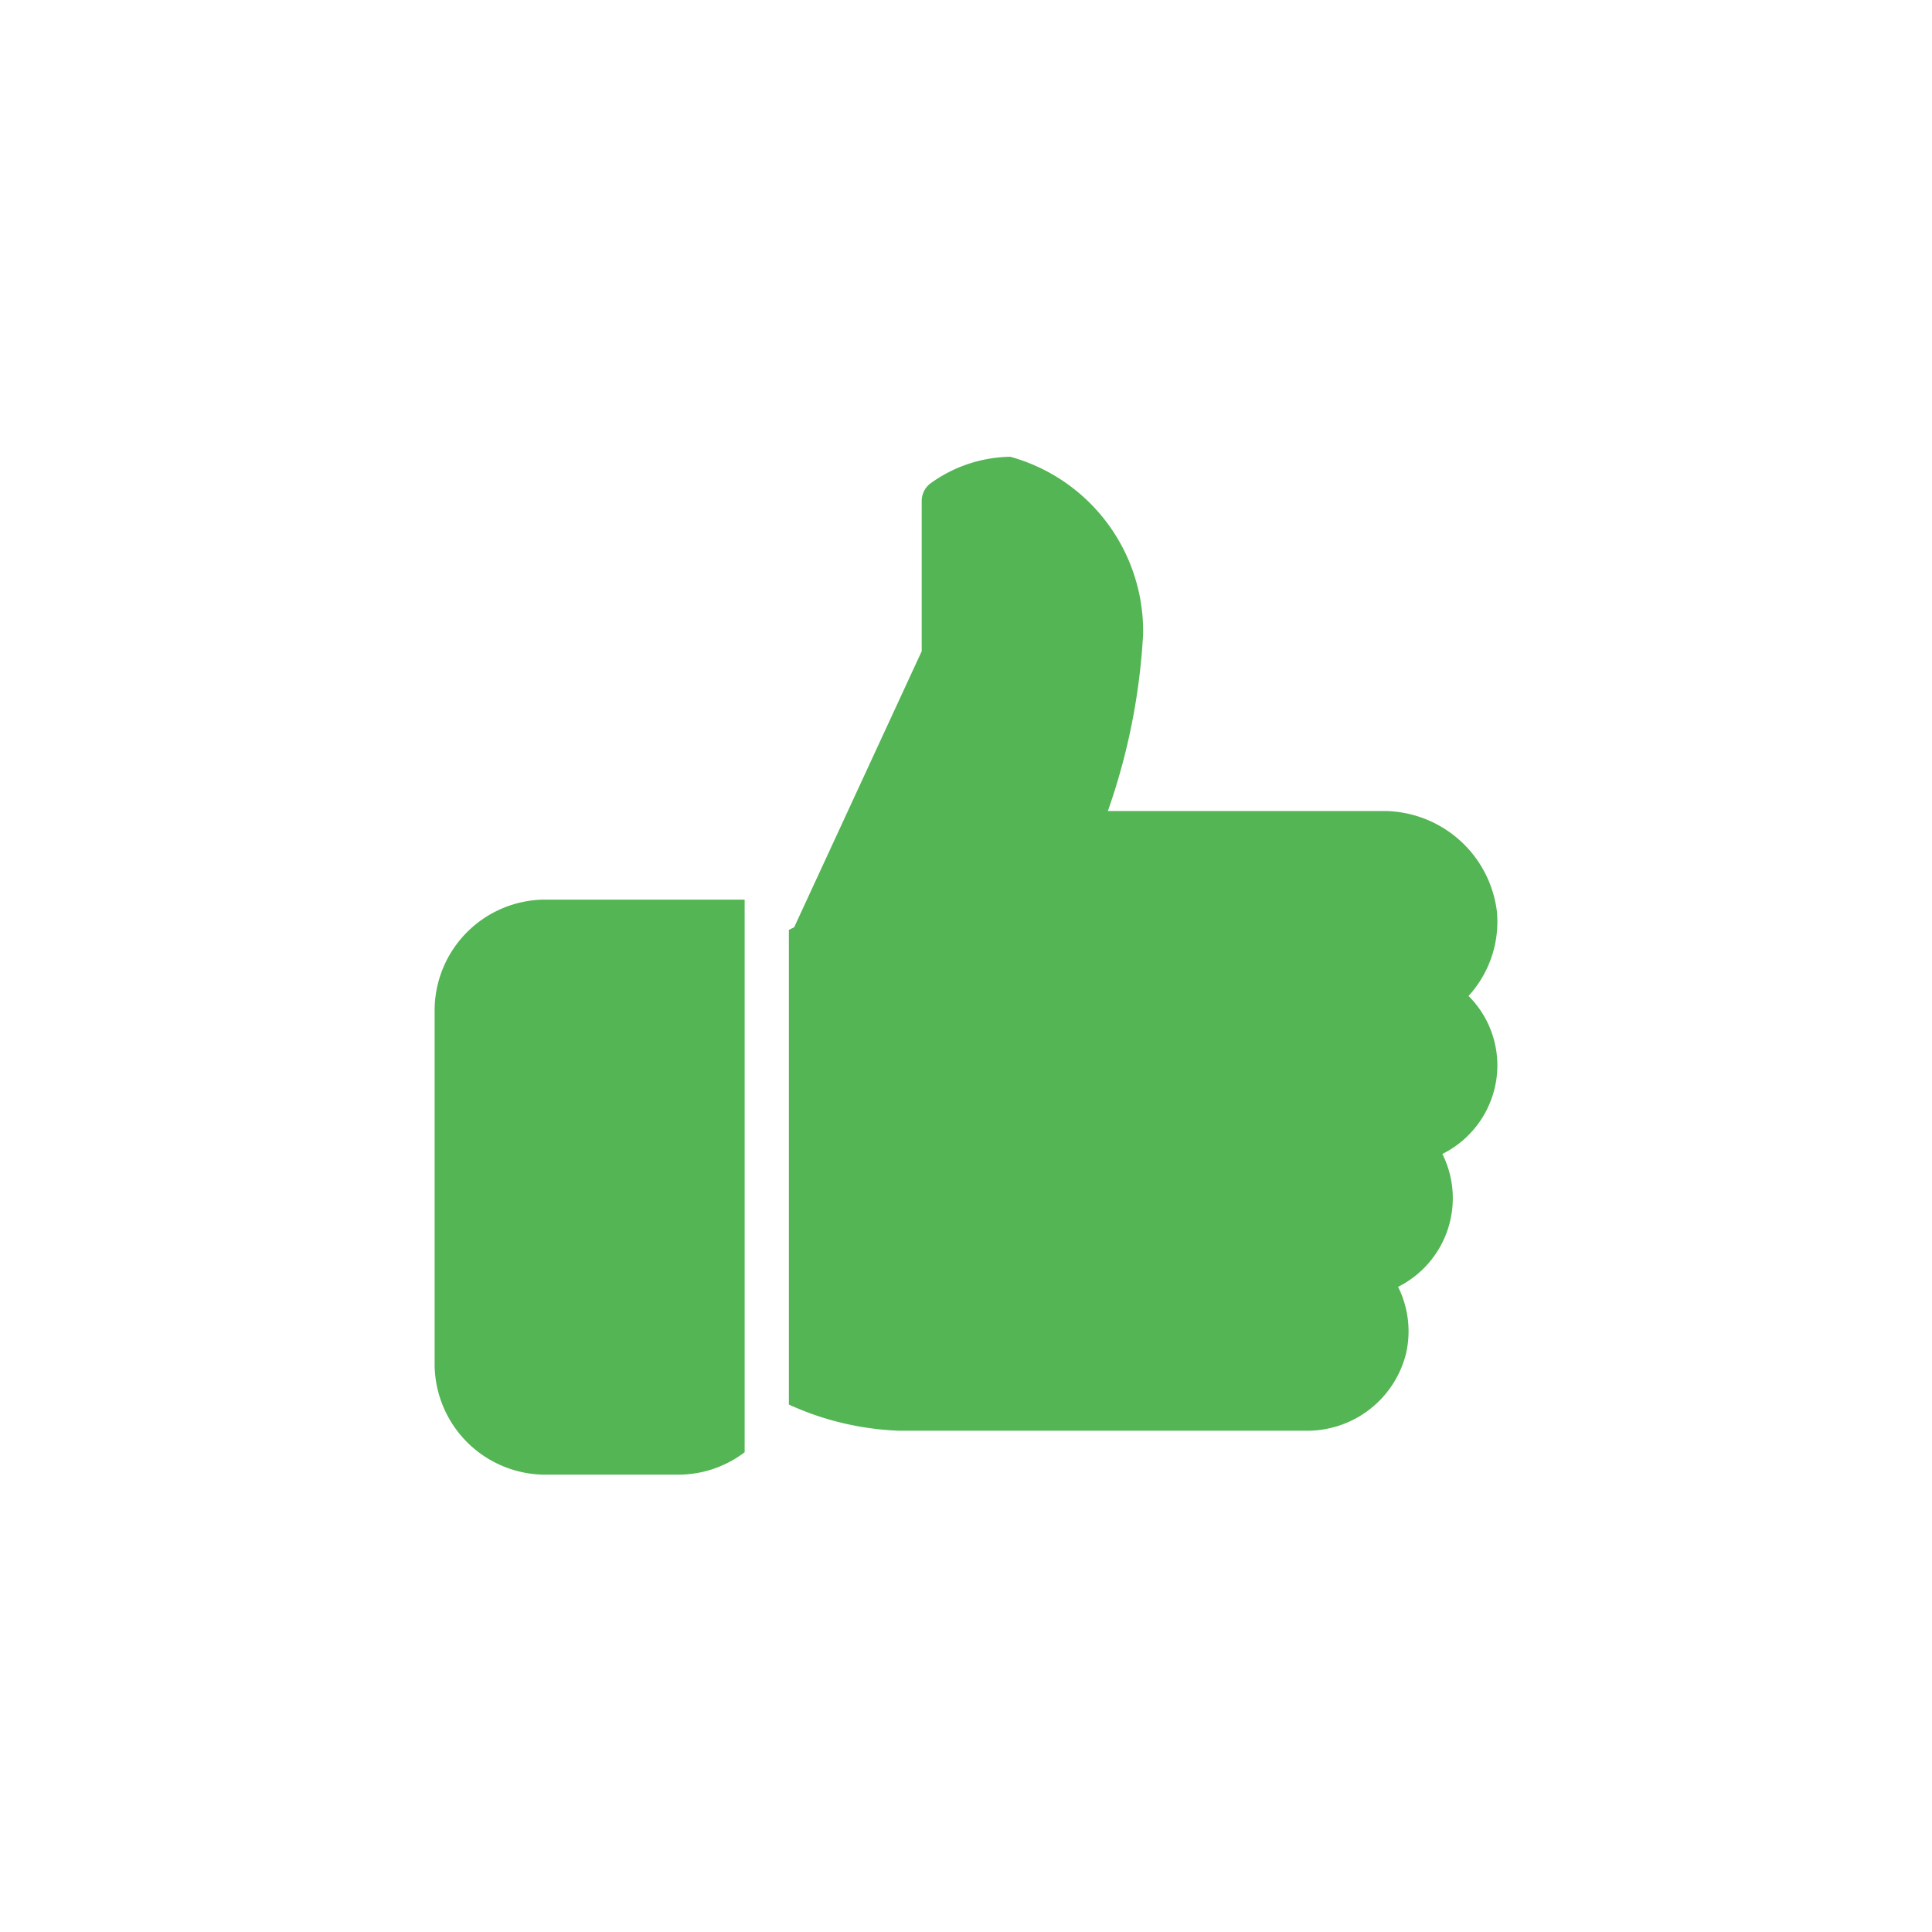 <svg xmlns="http://www.w3.org/2000/svg" xmlns:xlink="http://www.w3.org/1999/xlink" width="28" height="28" viewBox="0 0 28 28">
  <defs>
    <clipPath id="clip-path">
      <rect id="Rectangle_11466" data-name="Rectangle 11466" width="28" height="28" transform="translate(311 234)" fill="#53b553" stroke="#707070" stroke-width="1"/>
    </clipPath>
  </defs>
  <g id="Mask_Group_29512" data-name="Mask Group 29512" transform="translate(-311 -234)" clip-path="url(#clip-path)">
    <g id="like" transform="translate(317.299 240.62)">
      <g id="Group_73091" data-name="Group 73091" transform="translate(0 6.418)">
        <g id="Group_73090" data-name="Group 73090" transform="translate(0 0)">
          <path id="Path_218998" data-name="Path 218998" d="M1.6,224A1.607,1.607,0,0,0,0,225.6v5.134a1.607,1.607,0,0,0,1.6,1.6H3.53a1.593,1.593,0,0,0,.963-.325V224Z" transform="translate(0 -224)" fill="#53b553"/>
        </g>
      </g>
      <g id="Group_73093" data-name="Group 73093" transform="translate(5.134 0)">
        <g id="Group_73092" data-name="Group 73092" transform="translate(0 0)">
          <path id="Path_218999" data-name="Path 218999" d="M180.935,19.491a1.423,1.423,0,0,0-.418-1.01,1.593,1.593,0,0,0,.411-1.225,1.659,1.659,0,0,0-1.674-1.455H175.29a9.227,9.227,0,0,0,.511-2.567,2.623,2.623,0,0,0-1.925-2.567,2.019,2.019,0,0,0-1.164.391.322.322,0,0,0-.12.251v2.176l-1.848,4-.077.039v6.879a4.2,4.2,0,0,0,1.6.379h5.891a1.476,1.476,0,0,0,1.454-1.121,1.444,1.444,0,0,0-.116-.964,1.437,1.437,0,0,0,.642-1.926A1.437,1.437,0,0,0,180.935,19.491Z" transform="translate(-170.667 -10.667)" fill="#53b553"/>
        </g>
      </g>
    </g>
  </g>
</svg>
